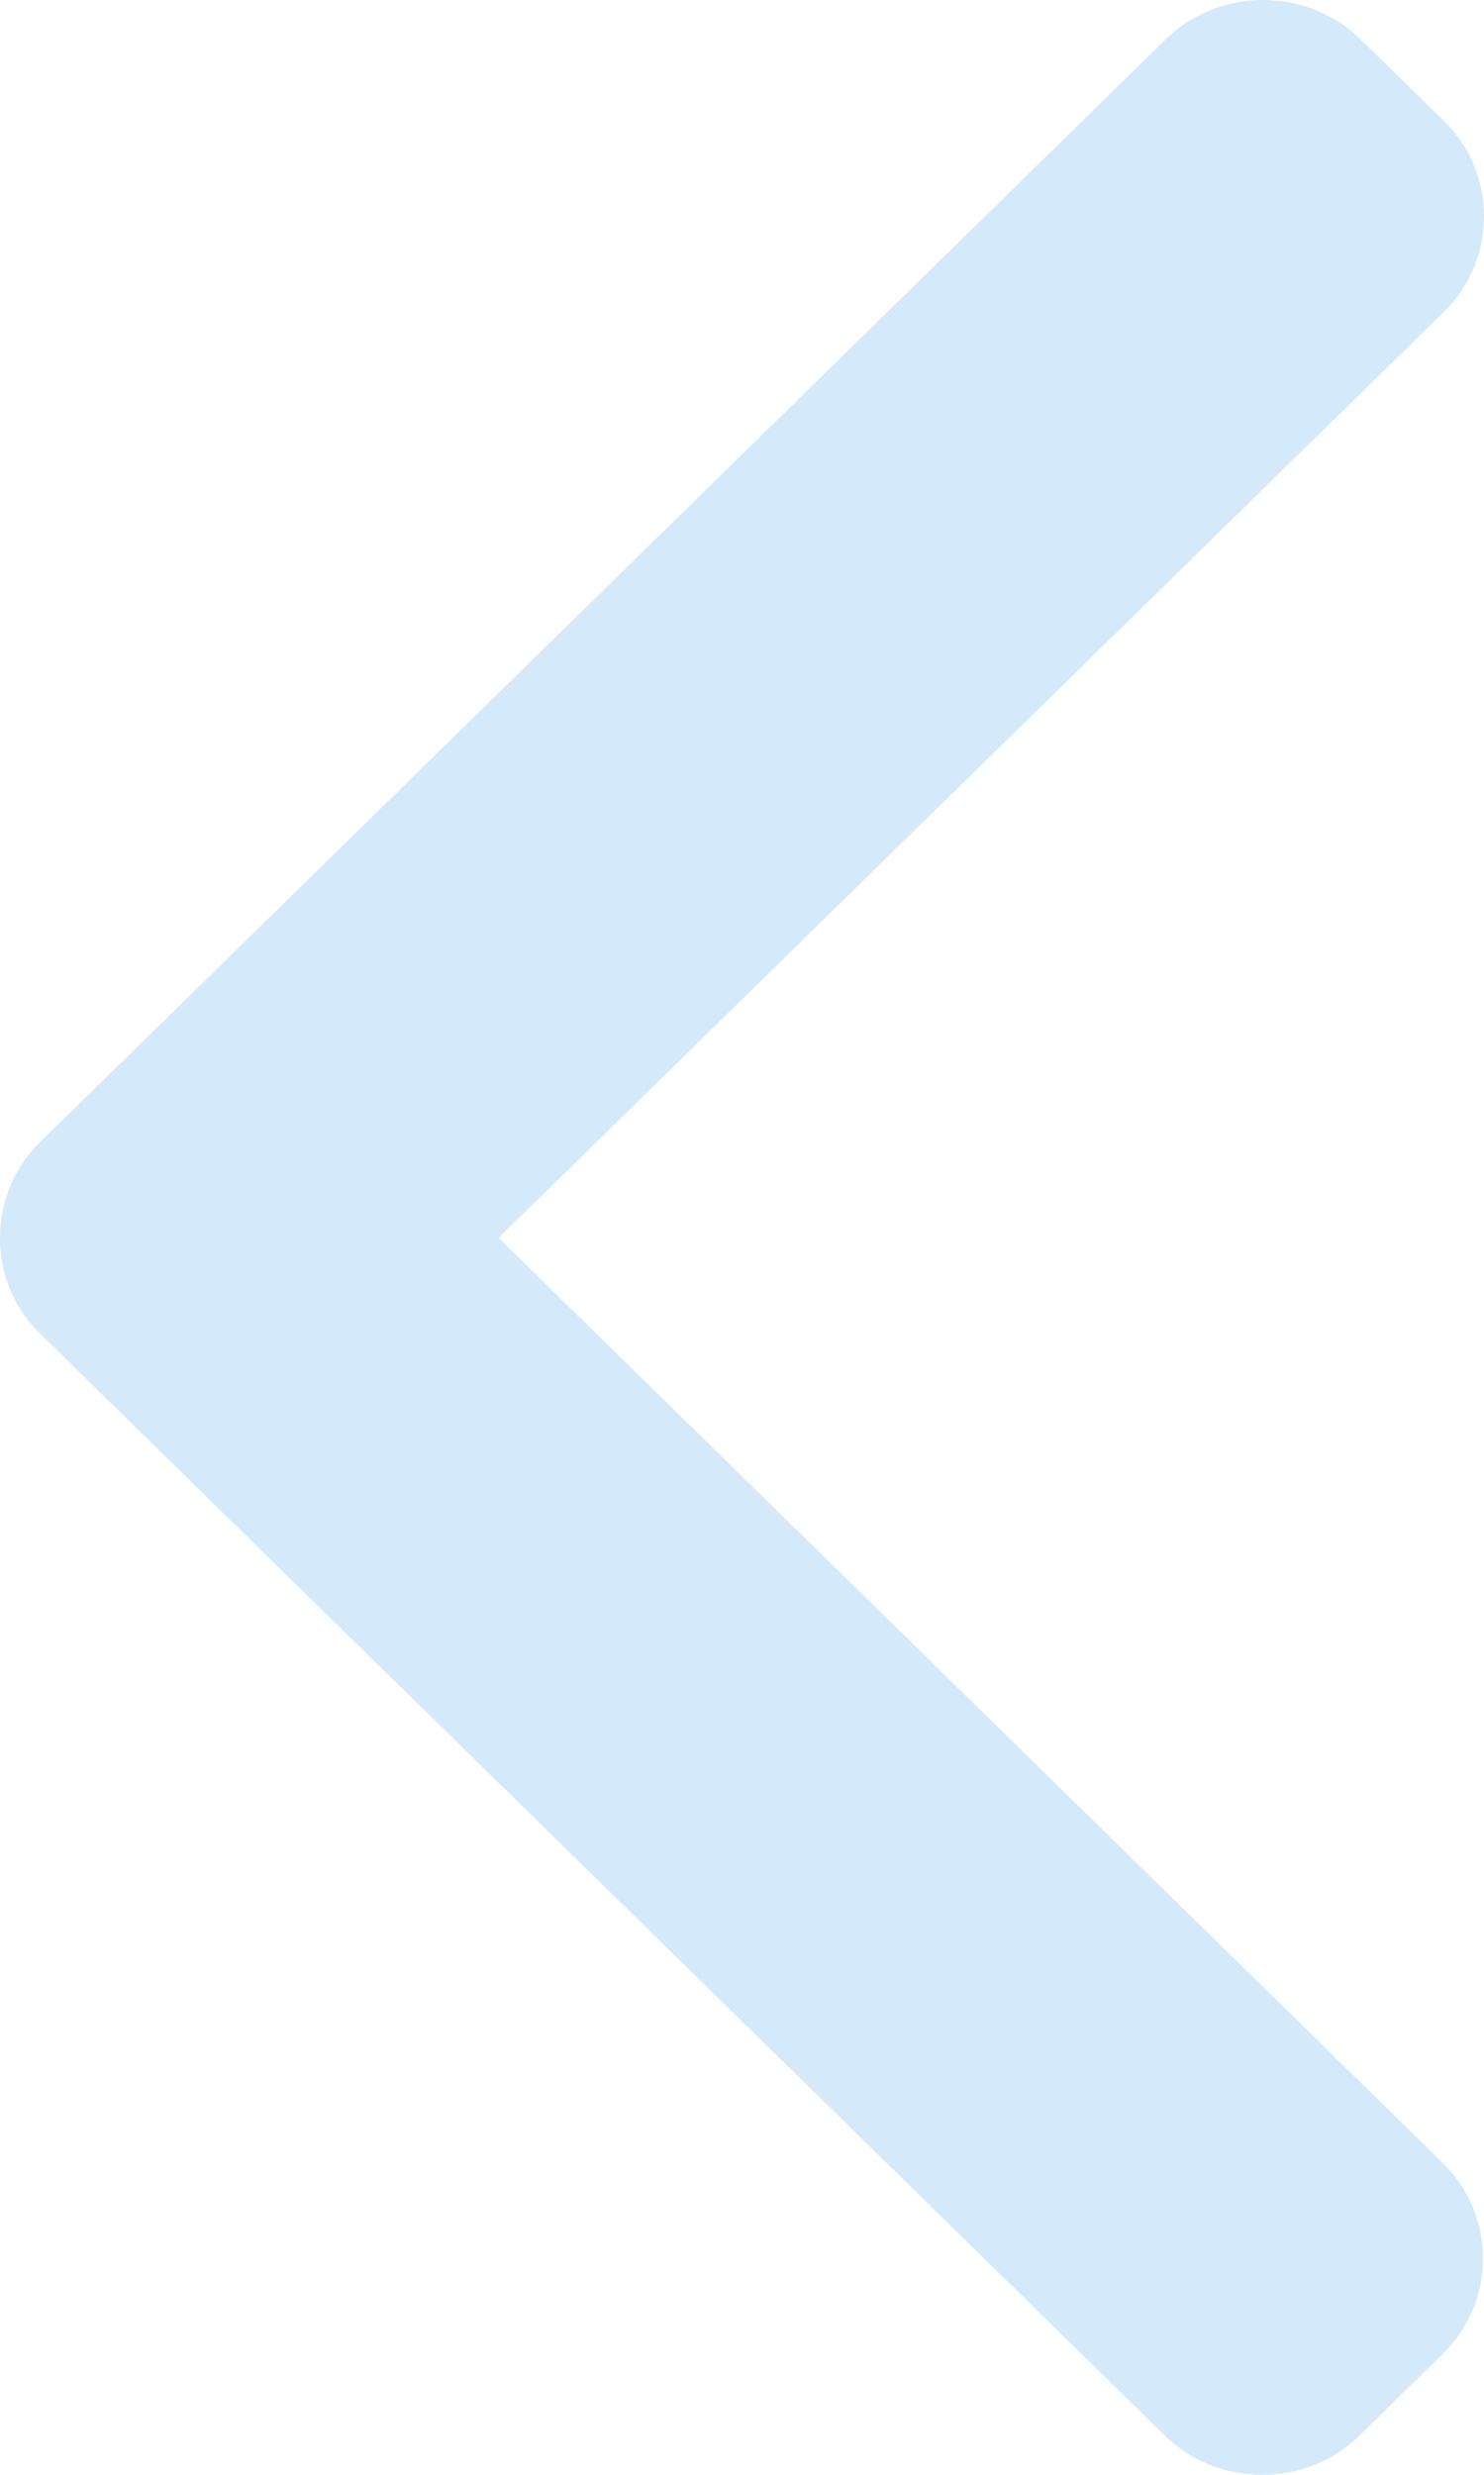 <svg width="12" height="20" viewBox="0 0 12 20" fill="none" xmlns="http://www.w3.org/2000/svg">
<path d="M0.326 10.78L9.416 19.68C9.626 19.887 9.906 20 10.206 20C10.505 20 10.786 19.887 10.996 19.68L11.665 19.025C12.101 18.598 12.101 17.904 11.665 17.478L4.032 10.004L11.674 2.522C11.884 2.316 12 2.041 12 1.749C12 1.455 11.884 1.181 11.674 0.975L11.004 0.32C10.794 0.114 10.513 7.65501e-06 10.214 7.62939e-06C9.915 7.60378e-06 9.634 0.114 9.424 0.32L0.326 9.228C0.115 9.434 -0.001 9.71 2.84345e-06 10.004C-0.001 10.298 0.115 10.574 0.326 10.78Z" fill="#D4E9F9"/>
</svg>
